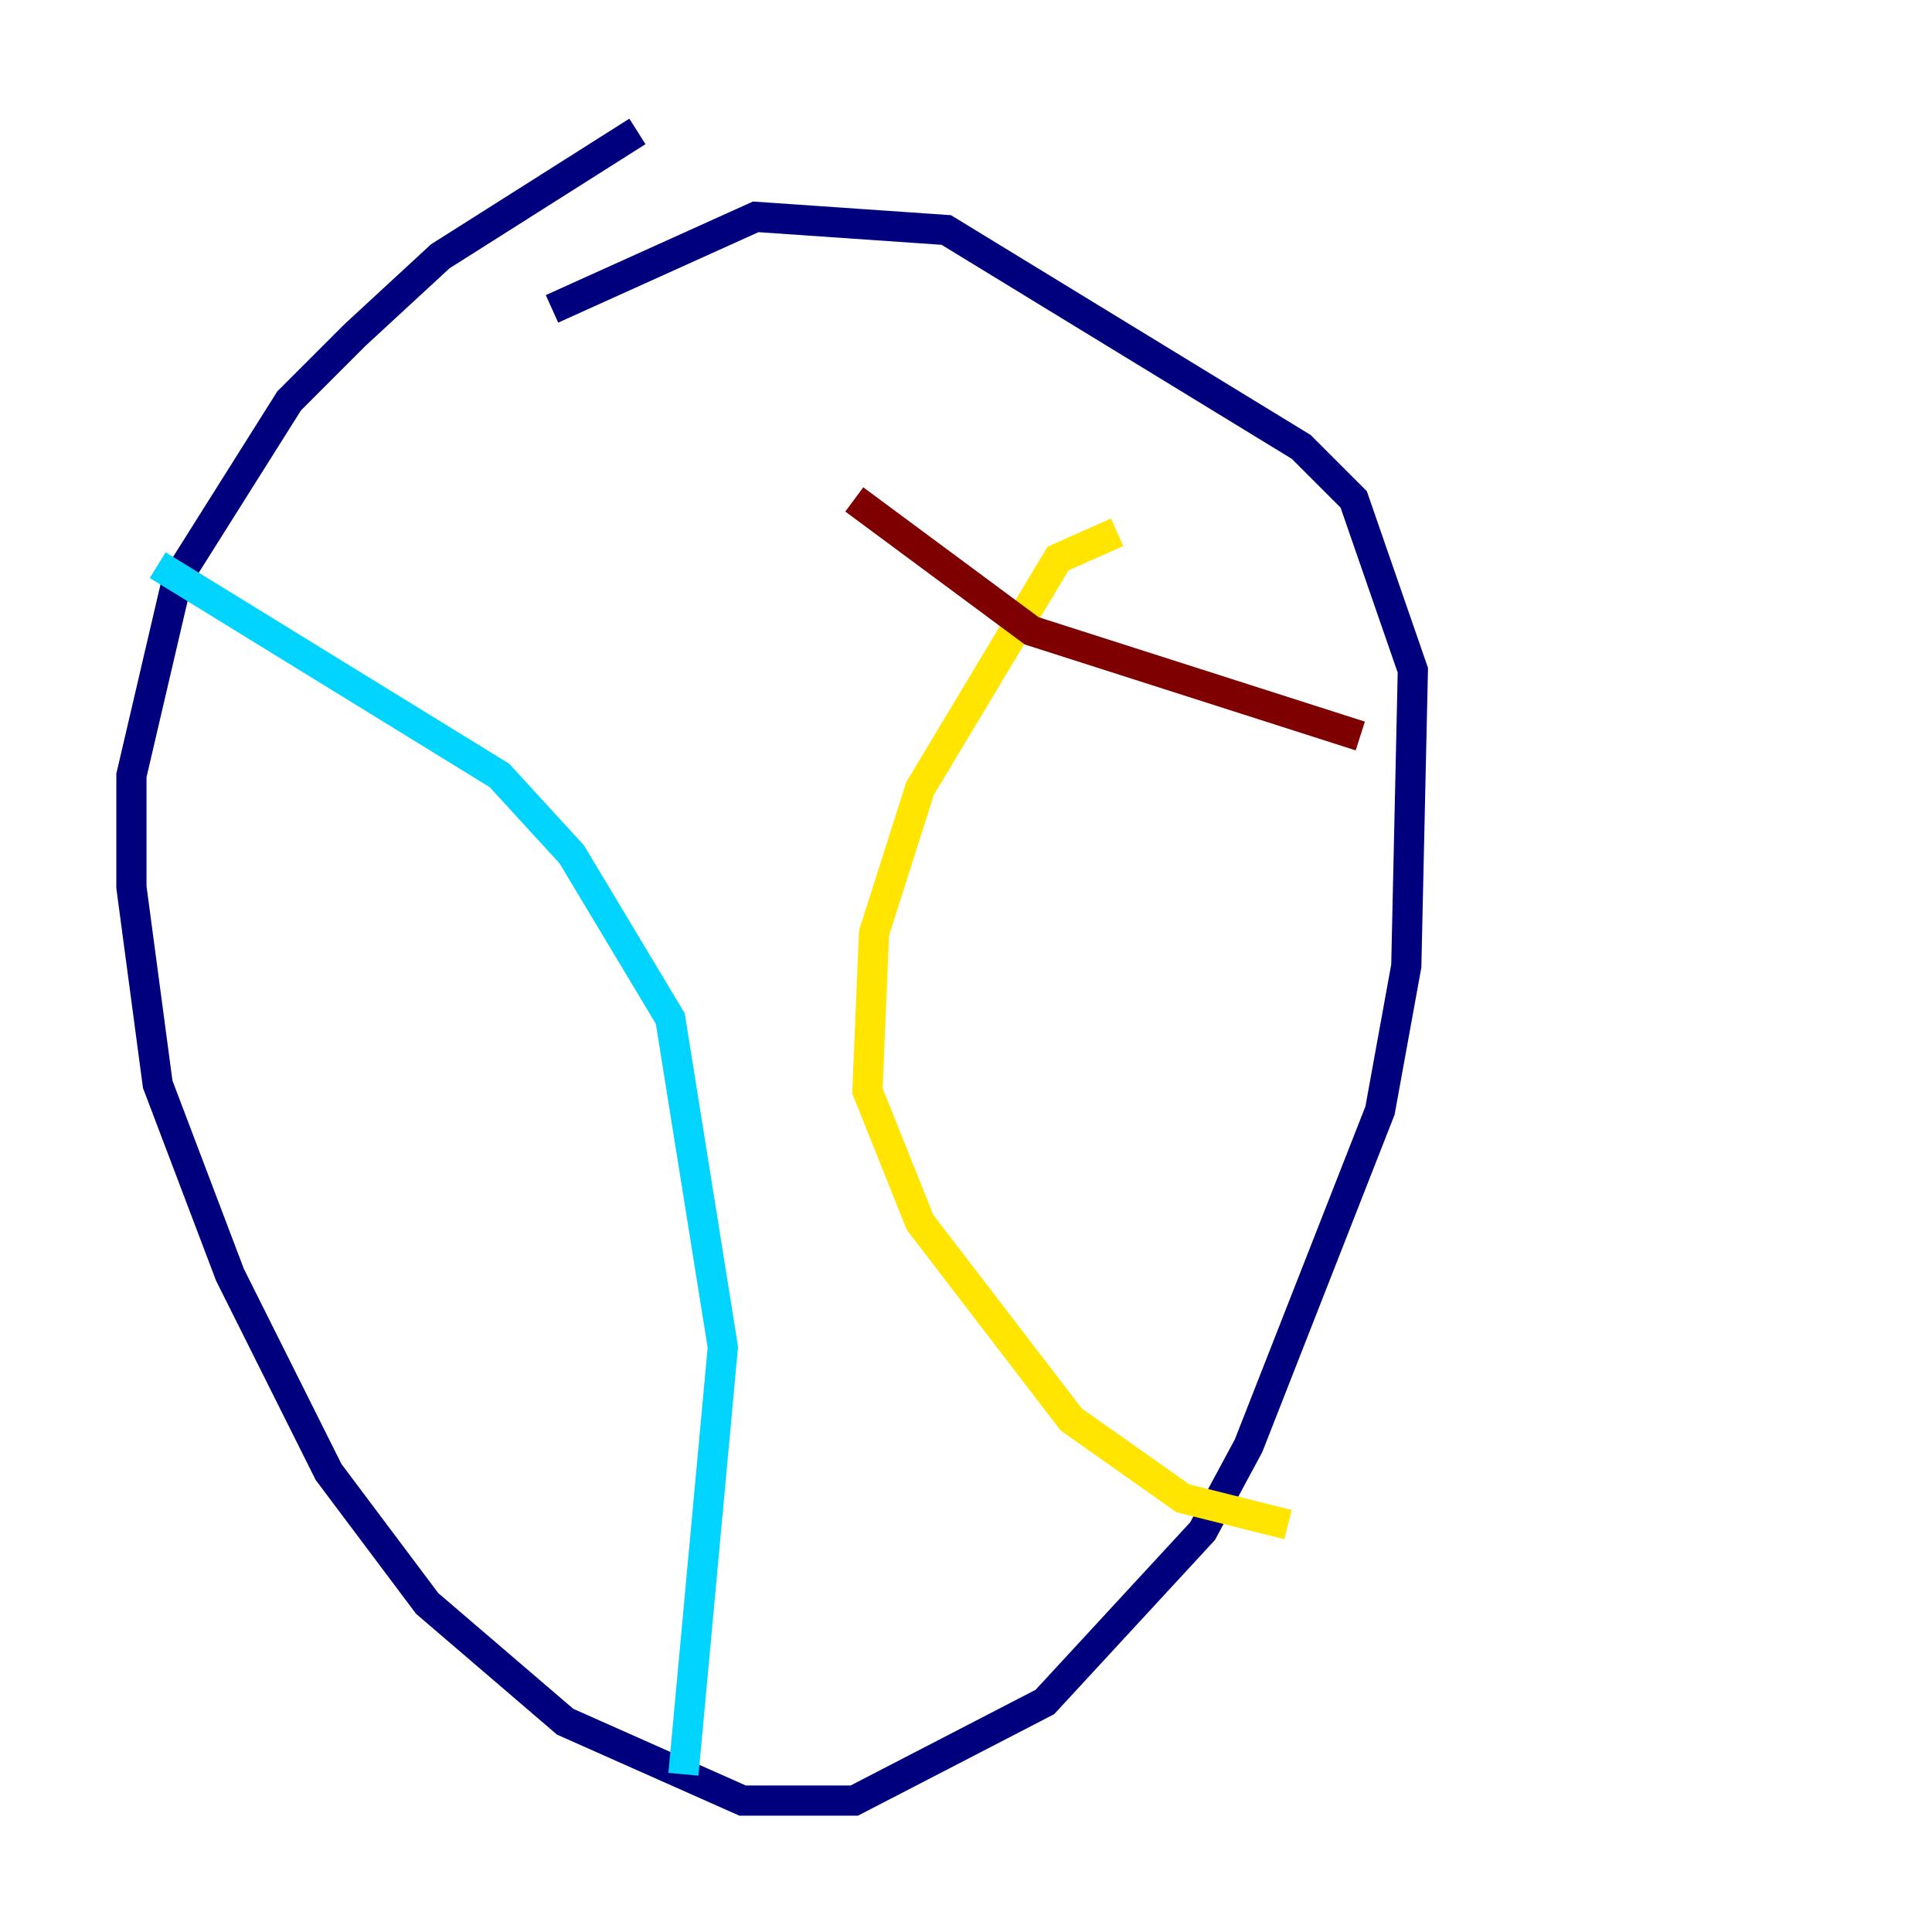 <?xml version="1.0" encoding="utf-8" ?>
<svg baseProfile="tiny" height="128" version="1.2" viewBox="0,0,128,128" width="128" xmlns="http://www.w3.org/2000/svg" xmlns:ev="http://www.w3.org/2001/xml-events" xmlns:xlink="http://www.w3.org/1999/xlink"><defs /><polyline fill="none" points="42.231,8.707 29.17,16.98 23.51,22.204 19.157,26.558 11.755,38.313 8.707,51.374 8.707,58.776 10.449,71.837 15.238,84.463 21.769,97.524 28.299,106.231 37.442,114.068 49.197,119.293 56.599,119.293 69.225,112.762 79.674,101.442 82.721,95.782 91.429,73.578 93.17,64.0 93.605,44.408 89.687,33.088 86.204,29.605 62.694,15.238 50.068,14.367 36.571,20.463" stroke="#00007f" stroke-width="2" /><polyline fill="none" points="10.449,37.442 33.088,51.374 37.878,56.599 44.408,67.483 47.891,89.252 45.279,117.551" stroke="#00d4ff" stroke-width="2" /><polyline fill="none" points="74.014,35.265 70.095,37.007 60.952,52.245 57.905,61.823 57.469,72.272 60.952,80.98 70.966,94.041 78.367,99.265 85.333,101.007" stroke="#ffe500" stroke-width="2" /><polyline fill="none" points="56.599,33.088 68.354,41.796 90.122,48.762" stroke="#7f0000" stroke-width="2" /></svg>